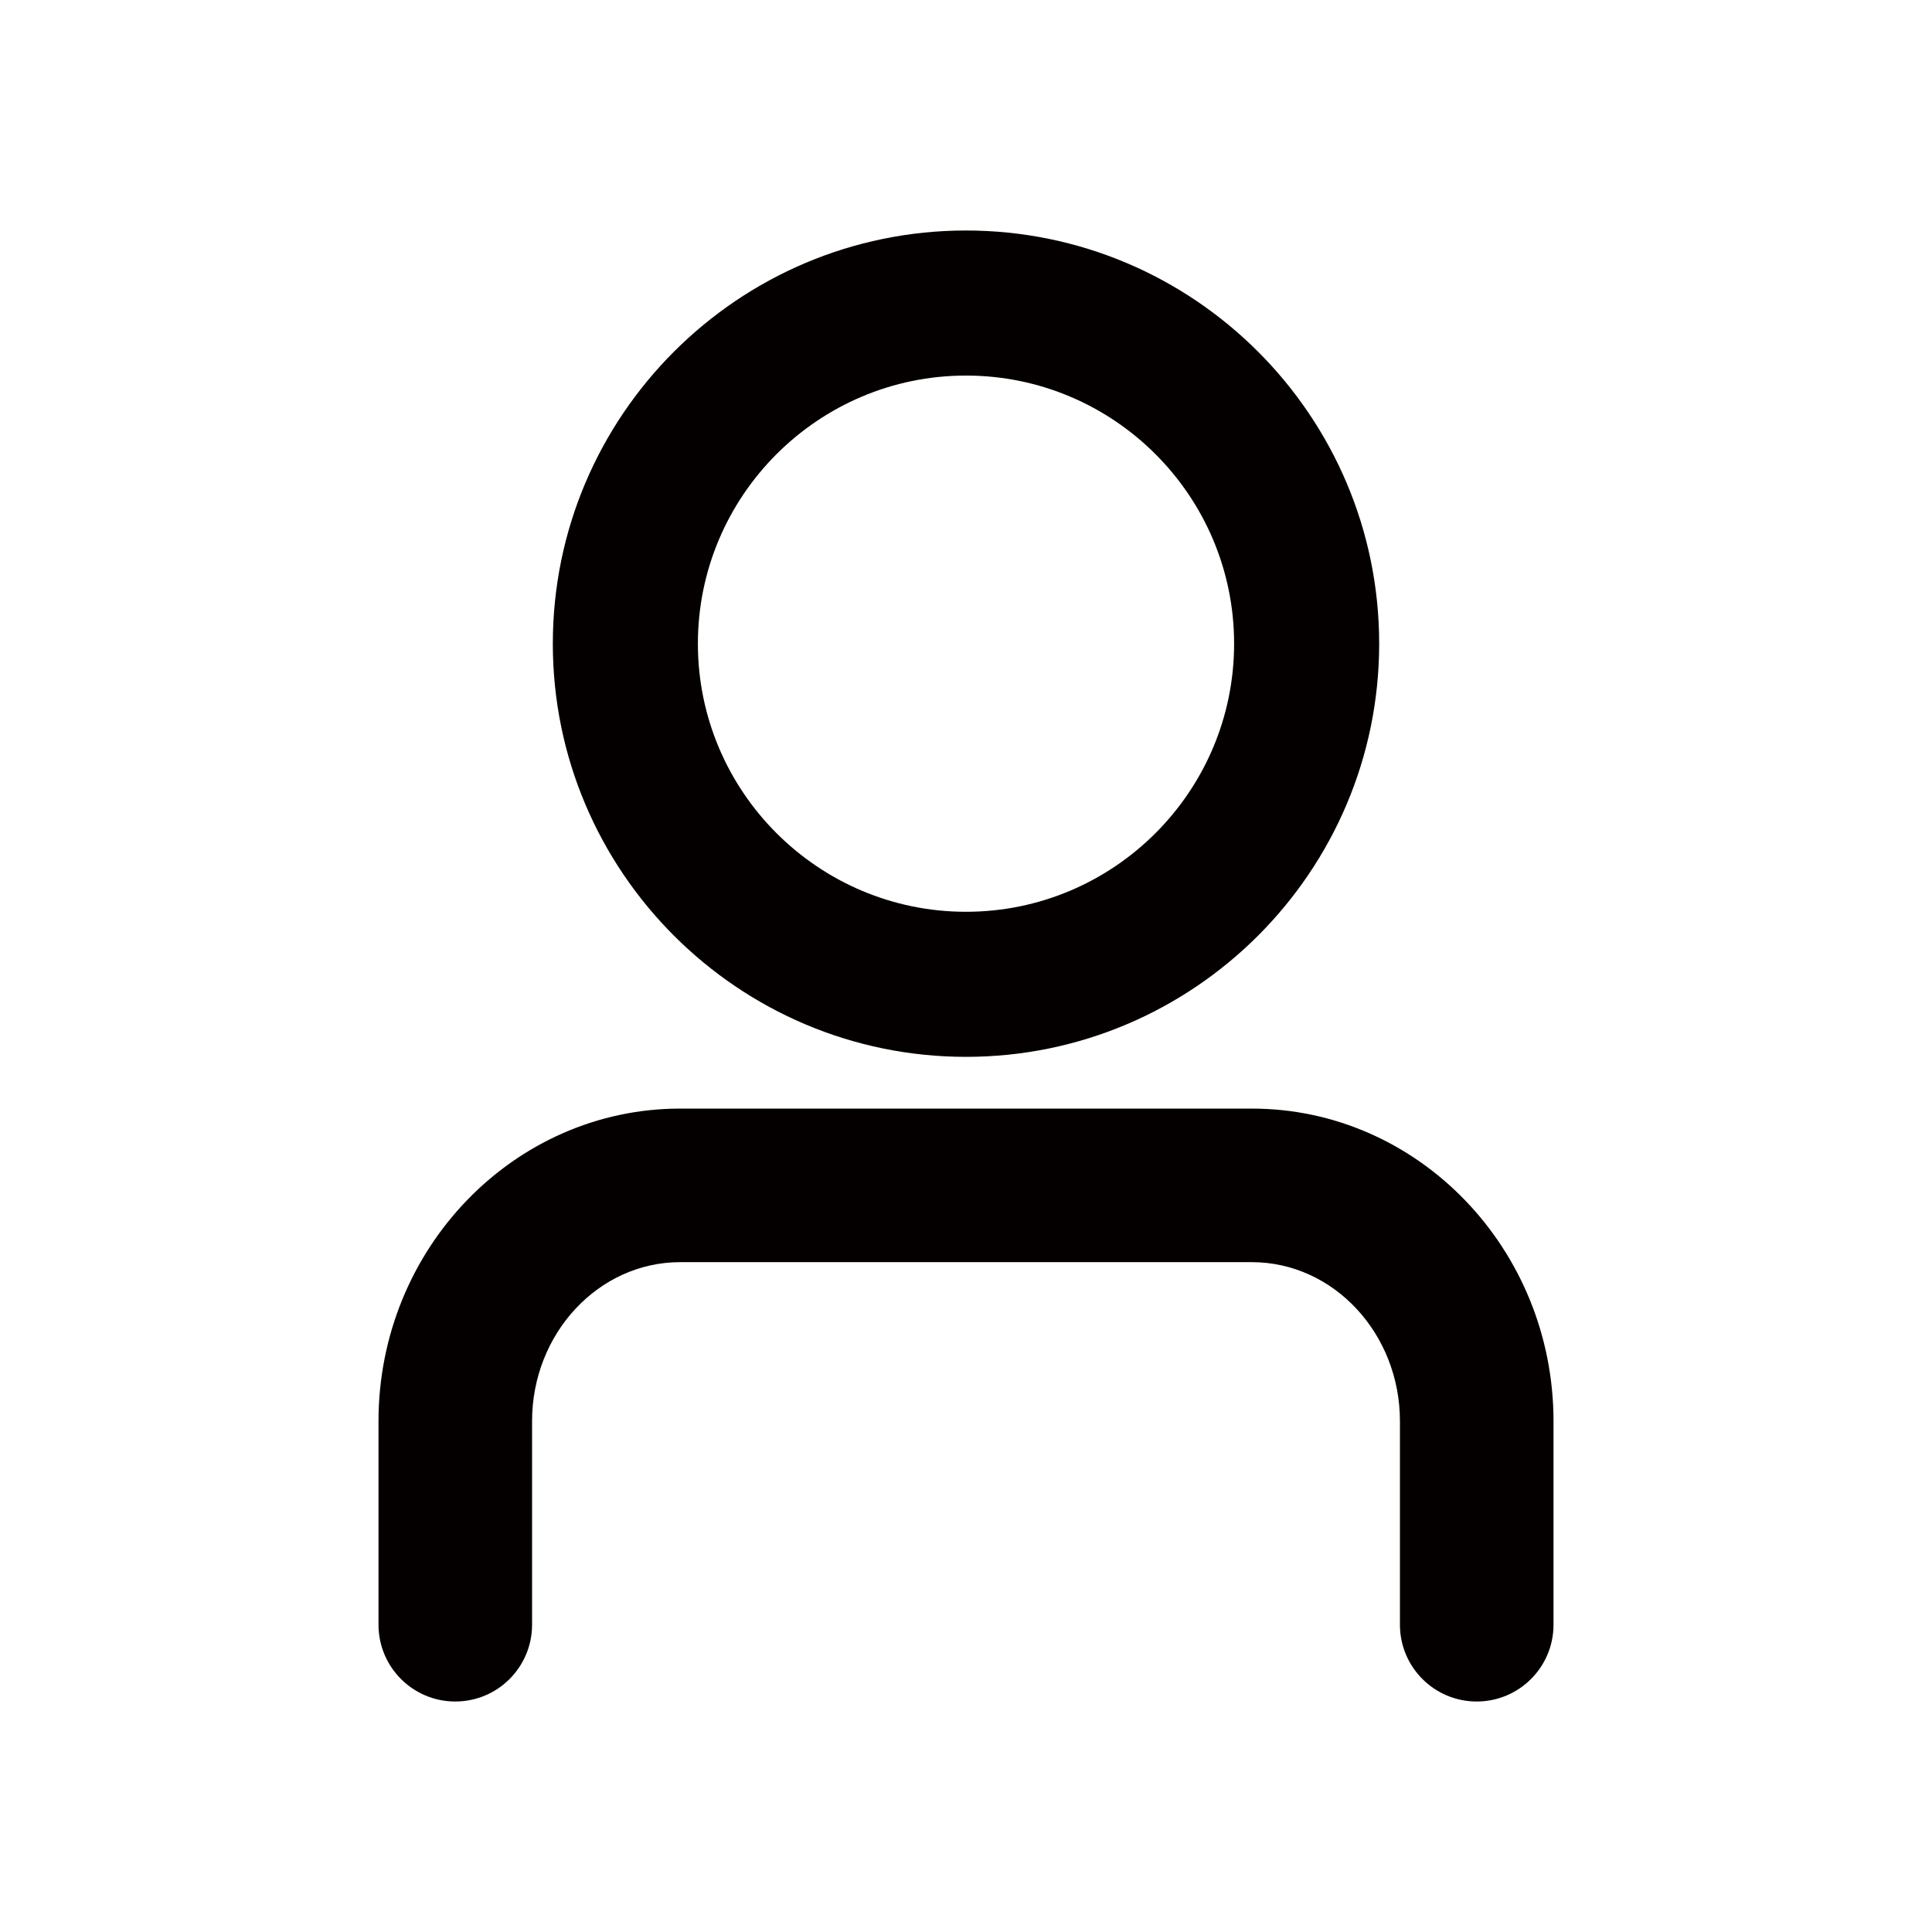 <?xml version="1.0" encoding="UTF-8"?><svg id="_レイヤー_2" xmlns="http://www.w3.org/2000/svg" viewBox="0 0 591.023 591.023"><defs><style>.cls-1{fill:#040000;}</style></defs><path class="cls-1" d="m295.511,323.303c-69.695,0-126.395-56.7-126.395-126.396s56.7-126.395,126.395-126.395,126.396,56.7,126.396,126.395-56.7,126.396-126.396,126.396Zm0-208.412c-45.223,0-82.016,36.793-82.016,82.016s36.793,82.017,82.016,82.017,82.017-36.793,82.017-82.017-36.793-82.016-82.017-82.016Z"/><path class="cls-1" d="m451.747,520.512c-12.972,0-23.488-10.516-23.488-23.488v-62.258c0-26.83-20.323-48.657-45.302-48.657h-174.89c-24.979,0-45.302,21.827-45.302,48.657v62.258c0,12.972-10.516,23.488-23.488,23.488s-23.488-10.516-23.488-23.488v-62.258c0-52.732,41.396-95.633,92.278-95.633h174.89c50.882,0,92.278,42.901,92.278,95.633v62.258c0,12.972-10.516,23.488-23.488,23.488Z"/></svg>